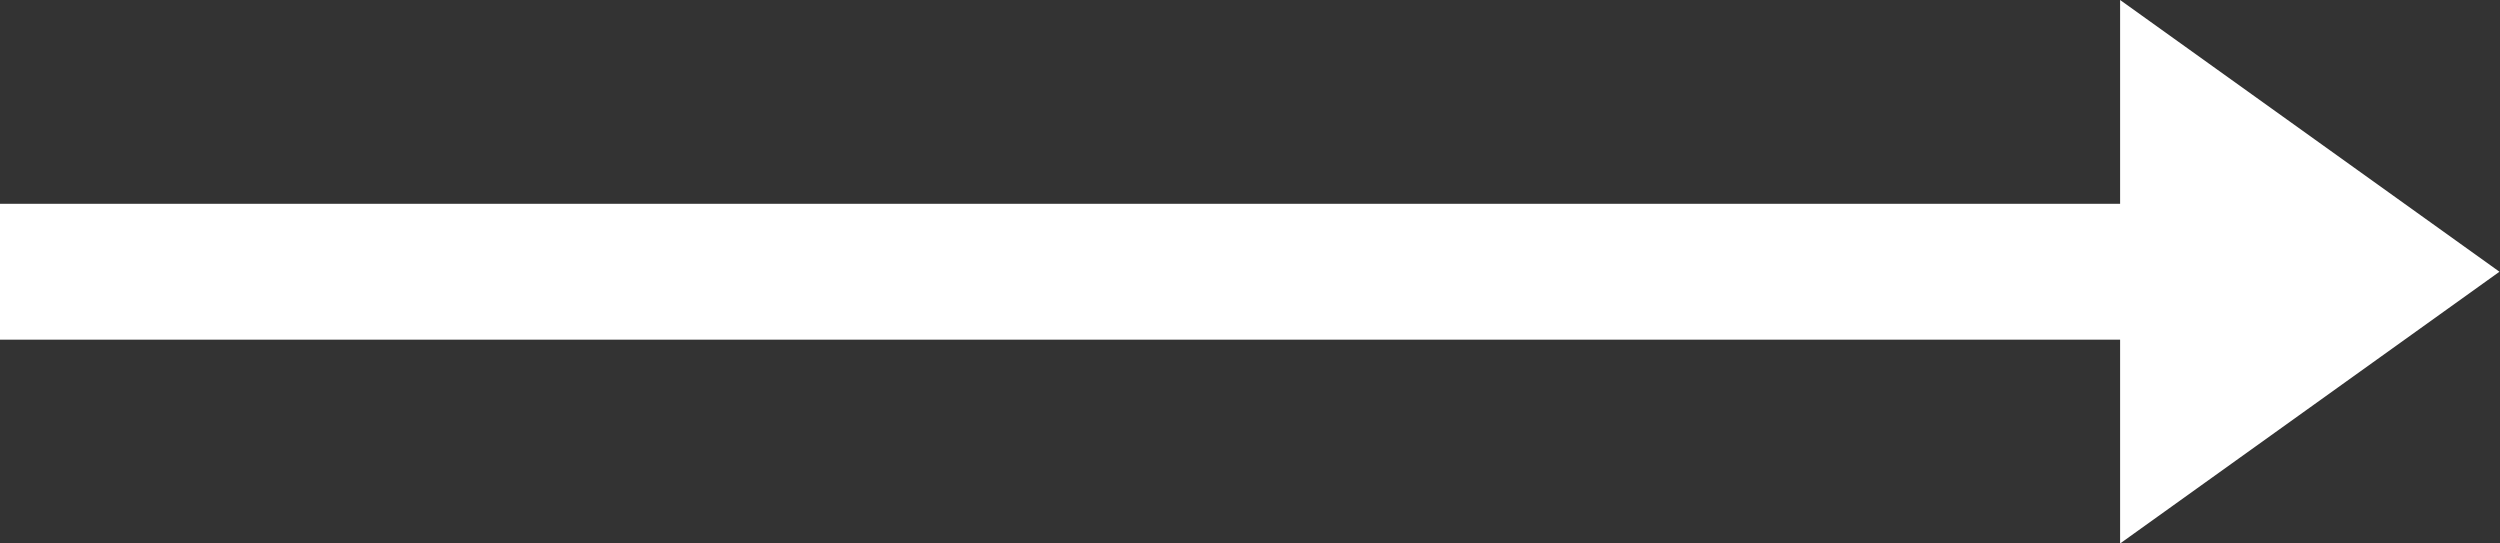 <svg width="46" height="10" viewBox="0 0 46 10" fill="none" xmlns="http://www.w3.org/2000/svg">
<rect x="0" y="0" width="46" height="10" fill="#333333" stroke="none"/>
<path fill-rule="evenodd" clip-rule="evenodd" d="M0 3.75H39.01V6.25H0V3.75ZM45.99 5L39.01 10V0L45.99 5Z" fill="white"/>
</svg>
